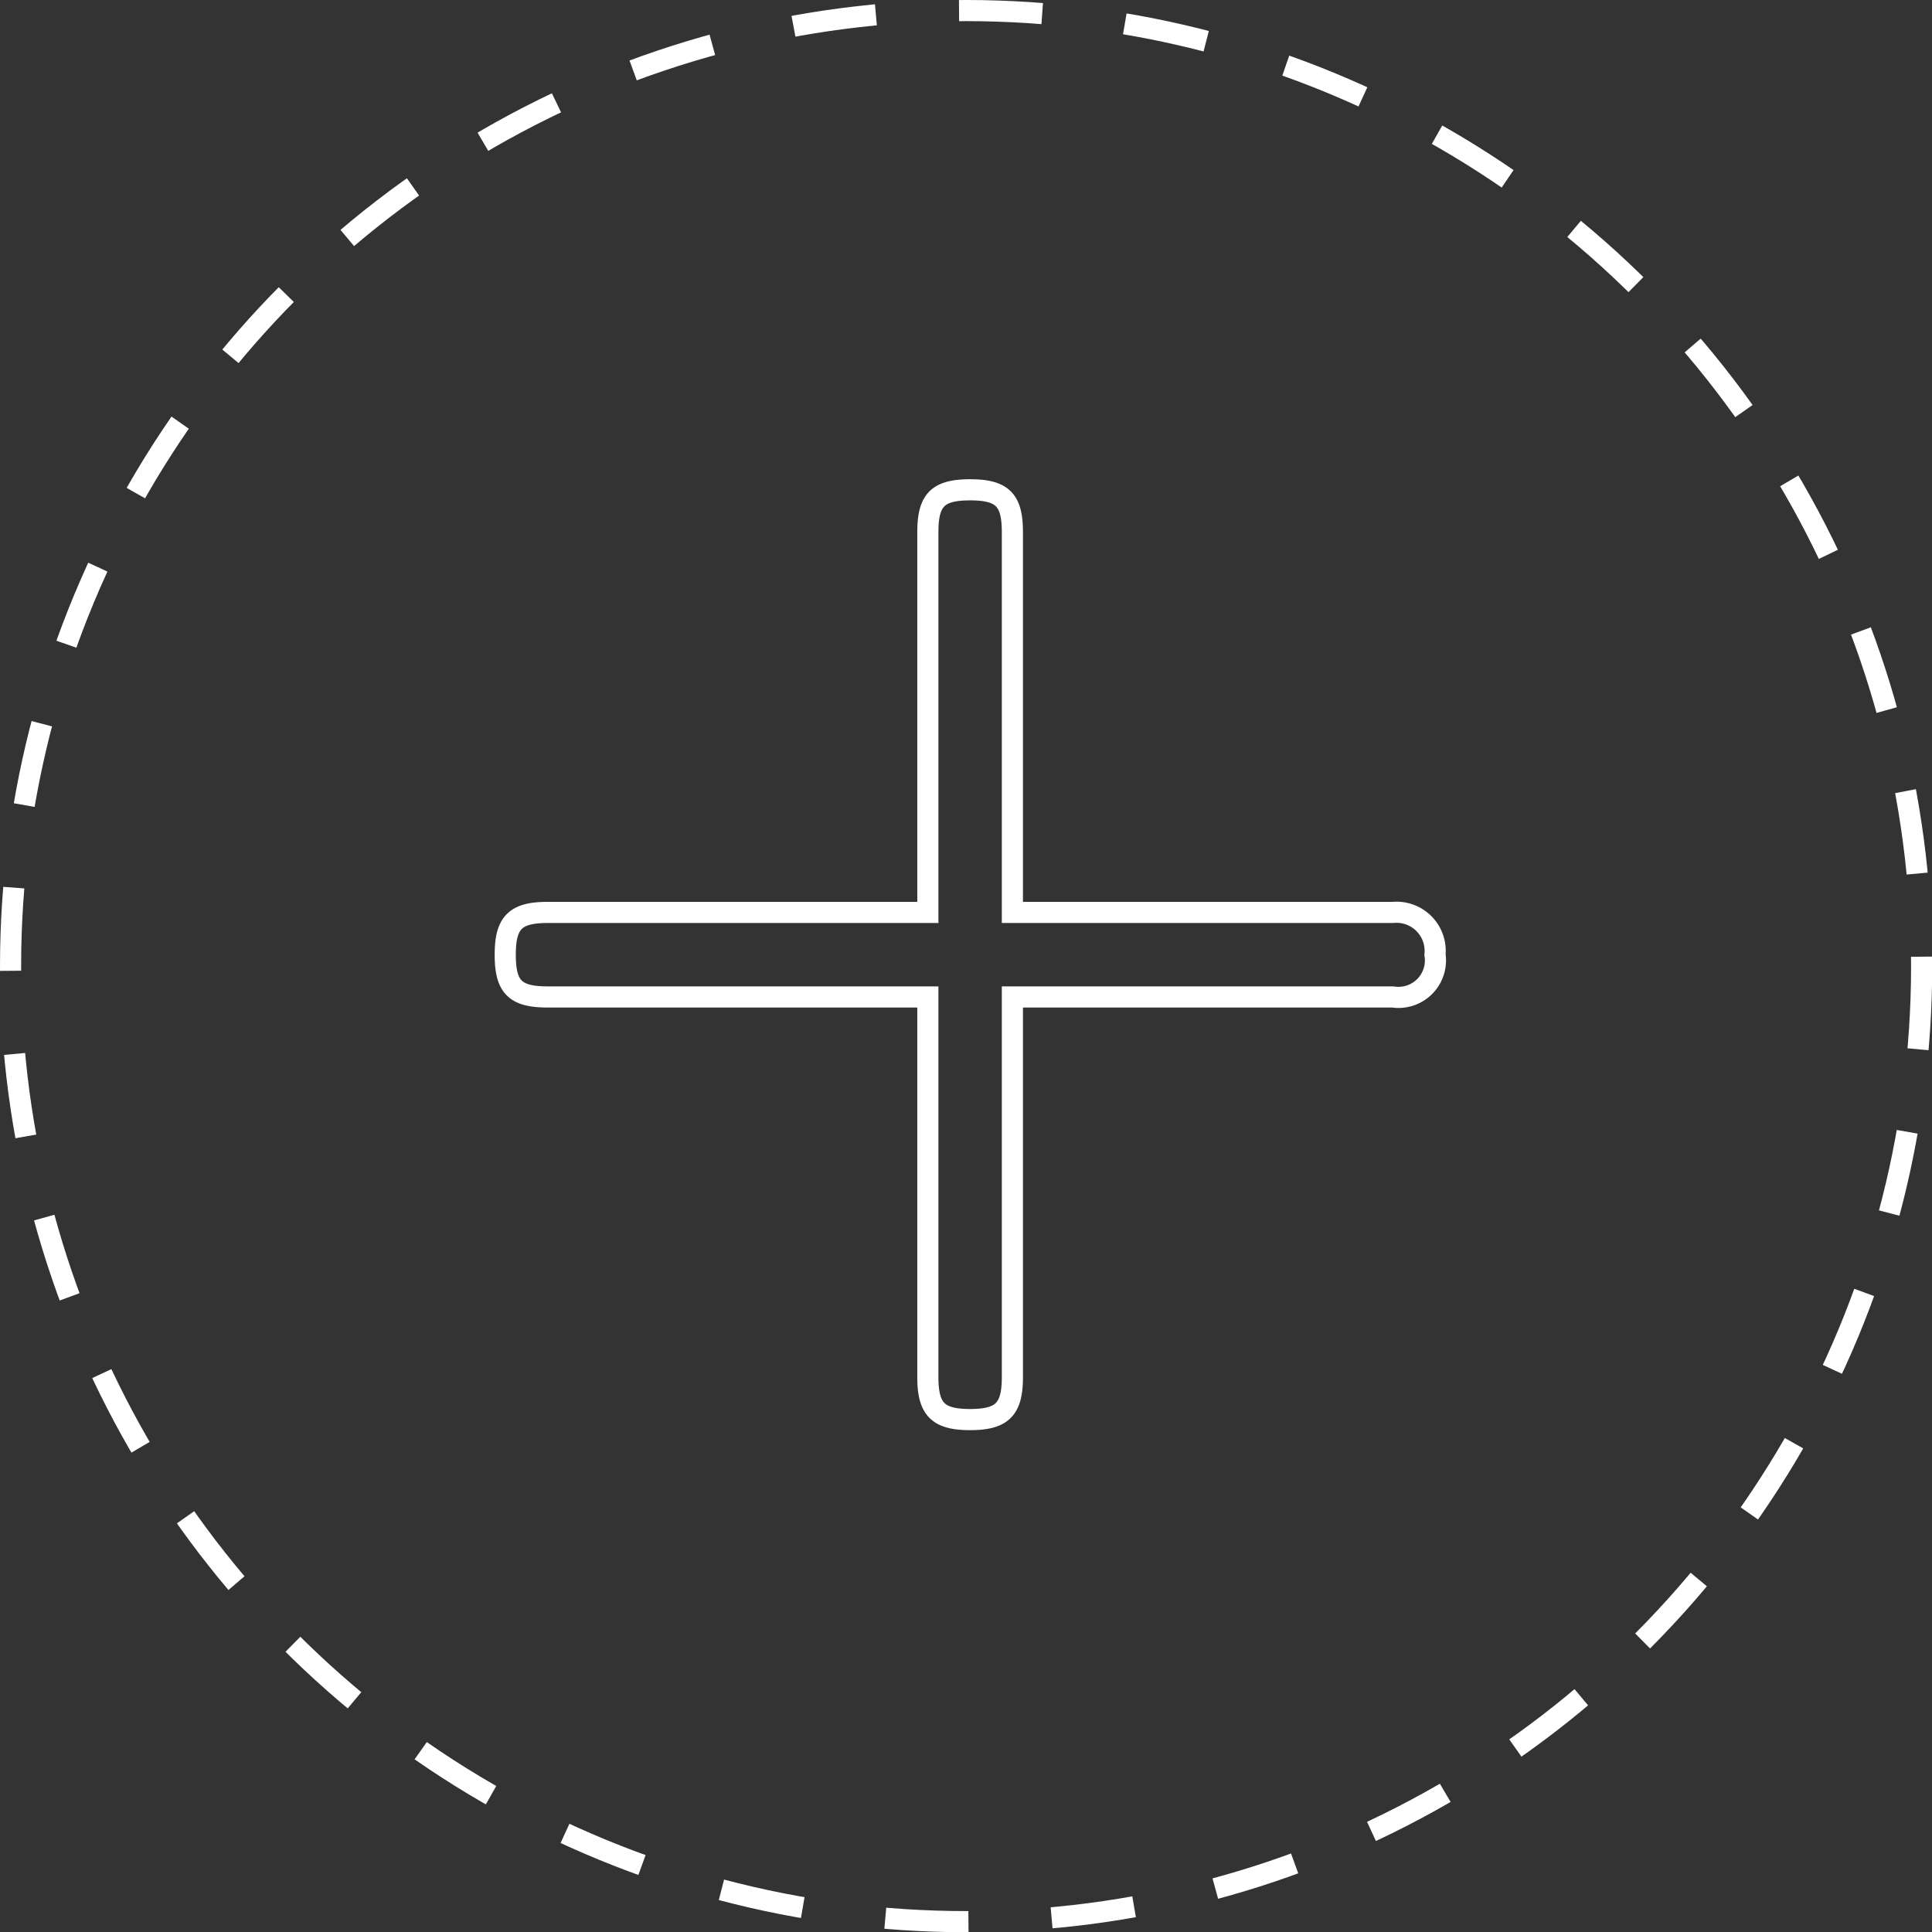 <svg id="Layer_1" data-name="Layer 1" xmlns="http://www.w3.org/2000/svg" viewBox="0 0 91.43 91.43"><rect x="0" y="0" width="91.43" height="91.43" fill="#333333" stroke="none"/><defs><style>.cls-1,.cls-2{fill:none;stroke:#fff;stroke-miterlimit:10;}.cls-1{stroke-dasharray:3.94 3.94;}</style></defs><title>plus</title><circle class="cls-1" cx="45.72" cy="45.72" r="45.22"/><path class="cls-2" d="M69.32,47.46h-18v-18c0-1.52-.47-2-2-2s-2,.48-2,2v18h-18c-1.52,0-2,.48-2,2s.46,2,2,2h18v18c0,1.52.49,2,2,2s2-.48,2-2v-18h18a1.75,1.75,0,0,0,2-2A1.83,1.83,0,0,0,69.32,47.46Z" transform="translate(-3.41 -4.28)"/></svg>